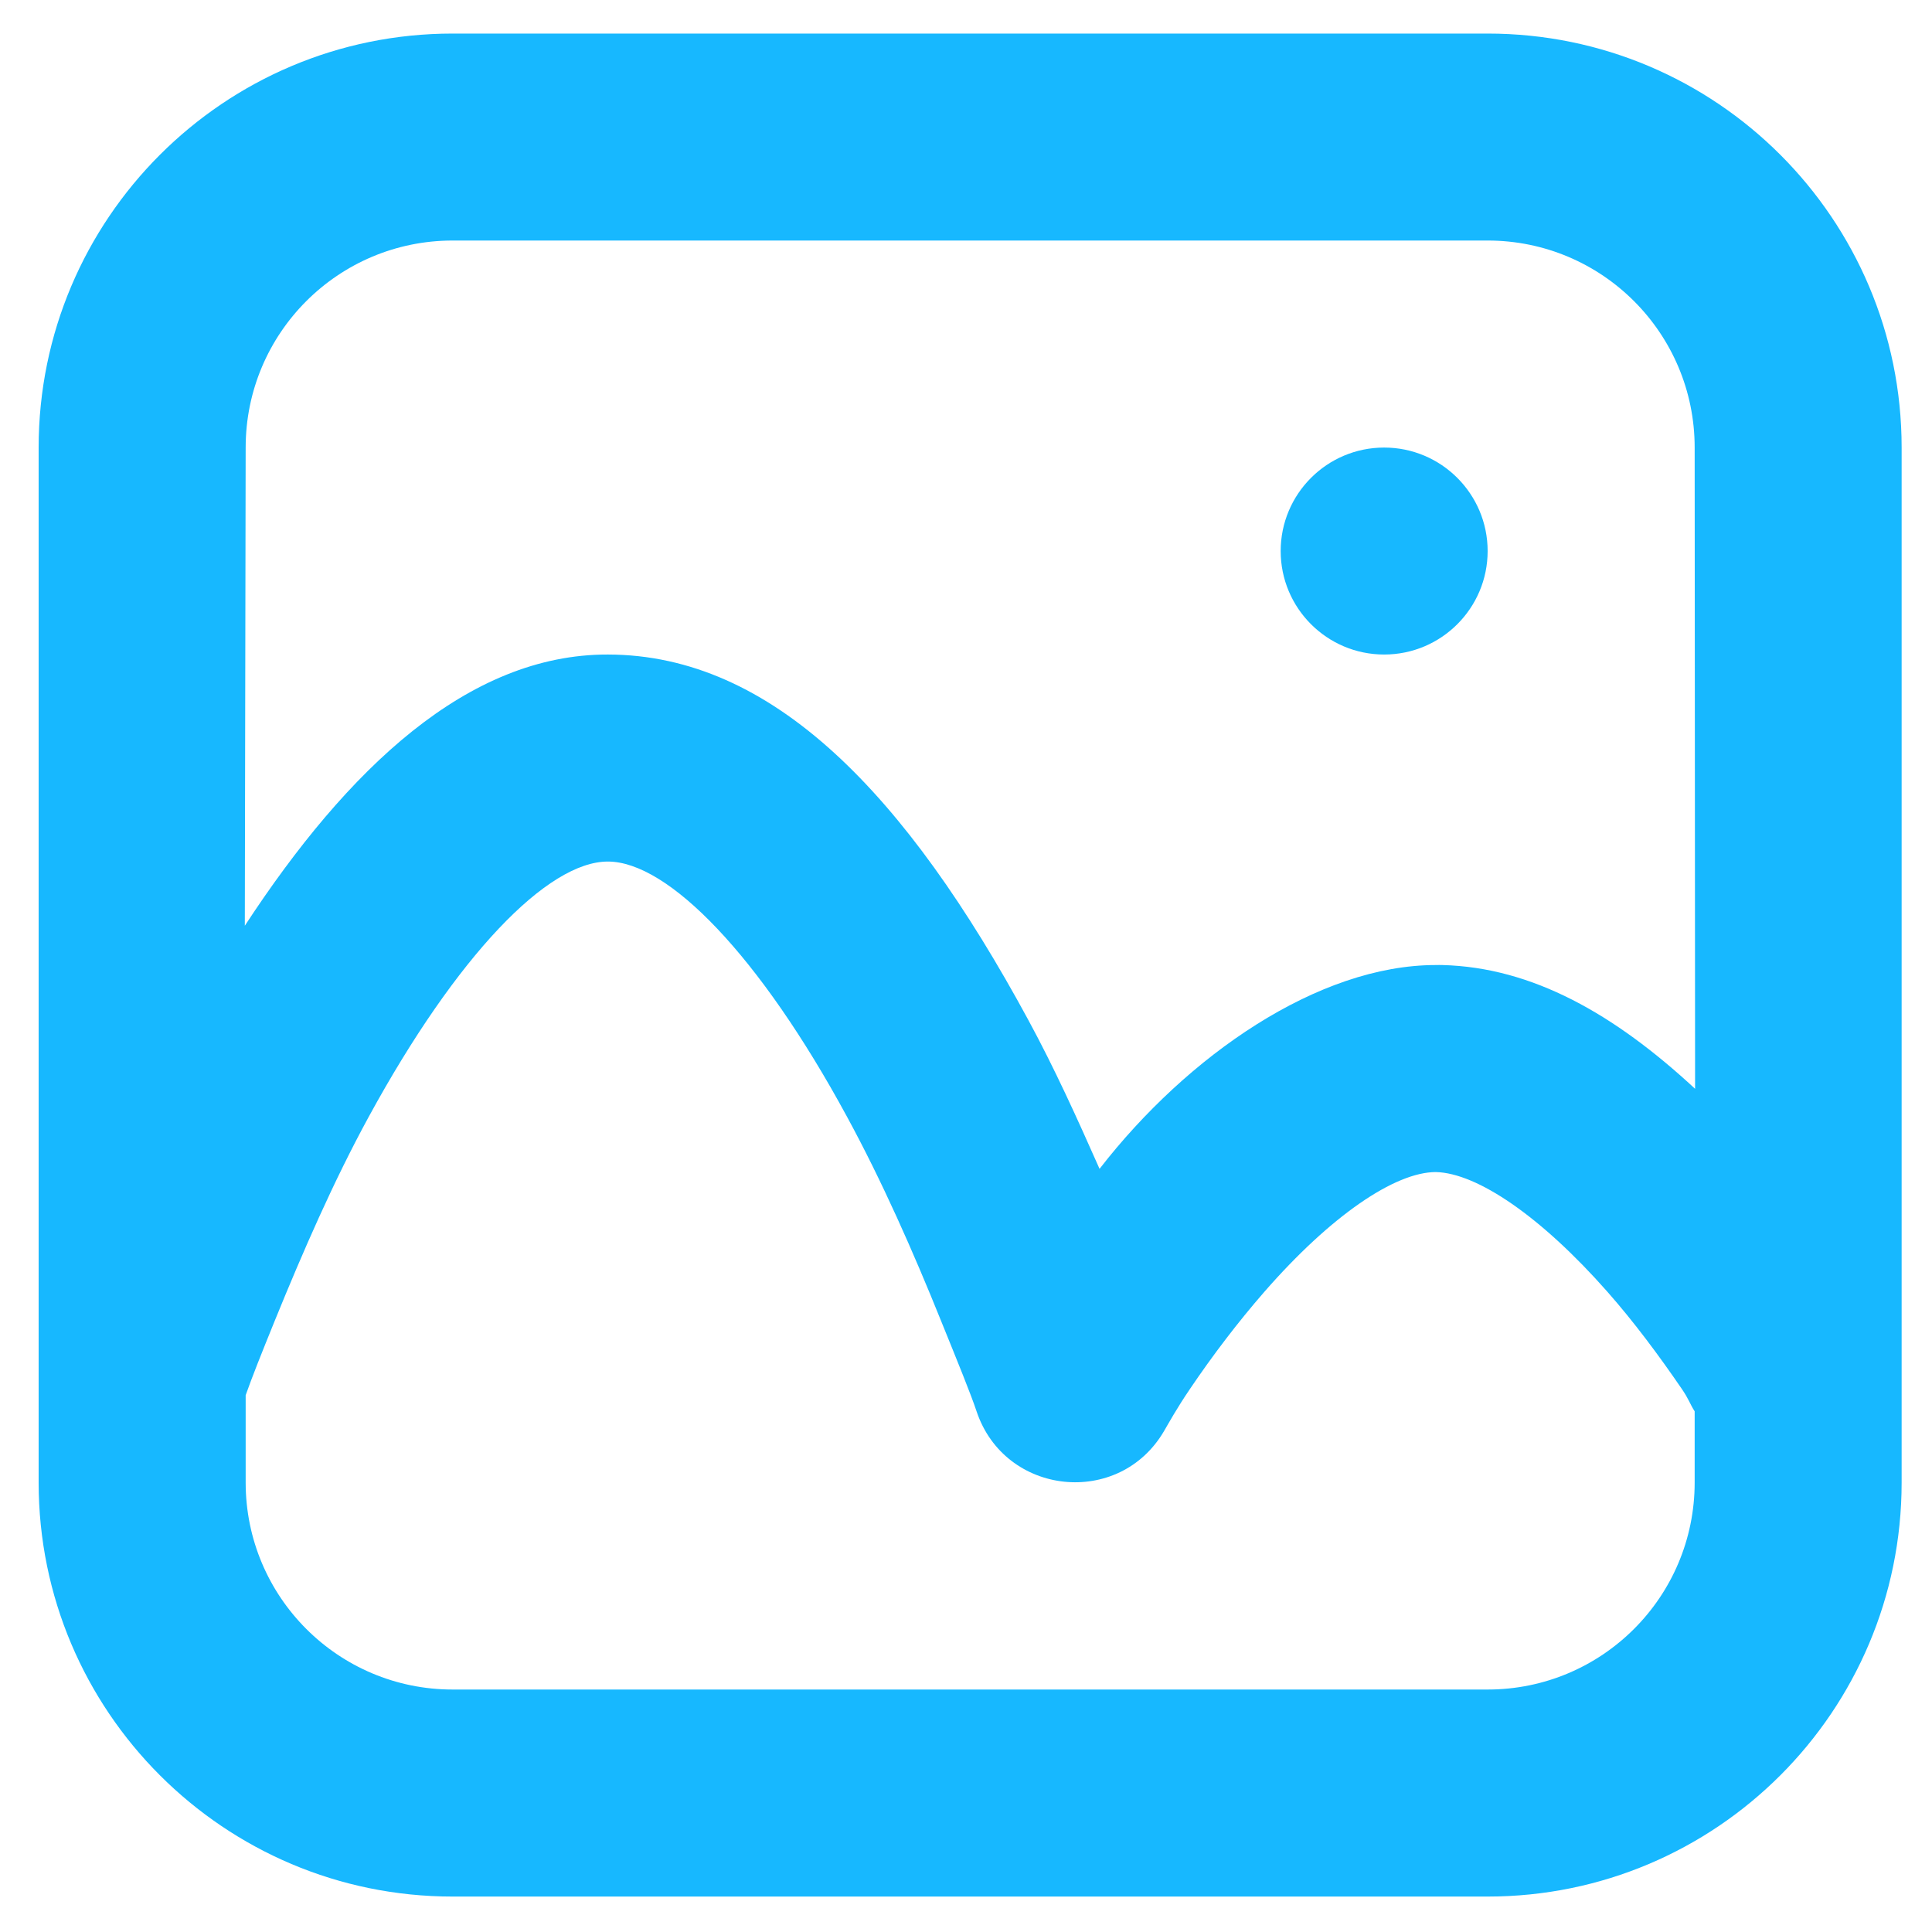 <svg width="32" height="32" viewBox="0 0 32 32" fill="none" xmlns="http://www.w3.org/2000/svg">
<path d="M7.497 0.556C3.71 0.556 0.64 3.626 0.64 7.413V22.841V24.555C0.64 28.342 3.71 31.413 7.497 31.413H24.64C28.427 31.413 31.497 28.342 31.497 24.555V22.841V7.413C31.497 3.626 28.427 0.556 24.64 0.556H7.497ZM7.497 3.984H24.64C26.534 3.984 28.069 5.518 28.069 7.413L28.076 18.034C26.742 16.797 25.382 16.022 23.889 15.984C23.836 15.982 23.838 15.984 23.783 15.984C21.834 15.984 19.667 17.482 18.212 19.36C17.84 18.52 17.464 17.69 17.032 16.894C15.009 13.159 12.8 10.846 10.069 10.841C7.748 10.836 5.756 12.734 4.055 15.333L4.069 7.413C4.069 5.518 5.603 3.984 7.497 3.984ZM22.926 7.413C21.98 7.413 21.212 8.181 21.212 9.127C21.212 10.073 21.98 10.841 22.926 10.841C23.872 10.841 24.64 10.073 24.64 9.127C24.64 8.181 23.872 7.413 22.926 7.413ZM10.069 14.27C11.066 14.271 12.582 15.825 14.032 18.502C14.608 19.562 15.124 20.729 15.587 21.878C15.865 22.564 16.079 23.088 16.175 23.376C16.643 24.777 18.542 24.976 19.283 23.698C19.357 23.572 19.49 23.328 19.712 23.002C20.082 22.454 20.504 21.898 20.944 21.394C22.045 20.133 23.106 19.413 23.783 19.413C24.467 19.43 25.523 20.148 26.622 21.394C27.068 21.9 27.479 22.454 27.854 23.002C27.973 23.174 27.99 23.254 28.069 23.376V24.555C28.069 26.45 26.534 27.984 24.64 27.984H7.497C5.603 27.984 4.069 26.45 4.069 24.555V23.109C4.177 22.804 4.321 22.442 4.55 21.878C5.018 20.729 5.526 19.564 6.105 18.502C7.568 15.819 9.073 14.268 10.069 14.27Z" fill="#17B8FF"/>
</svg>

